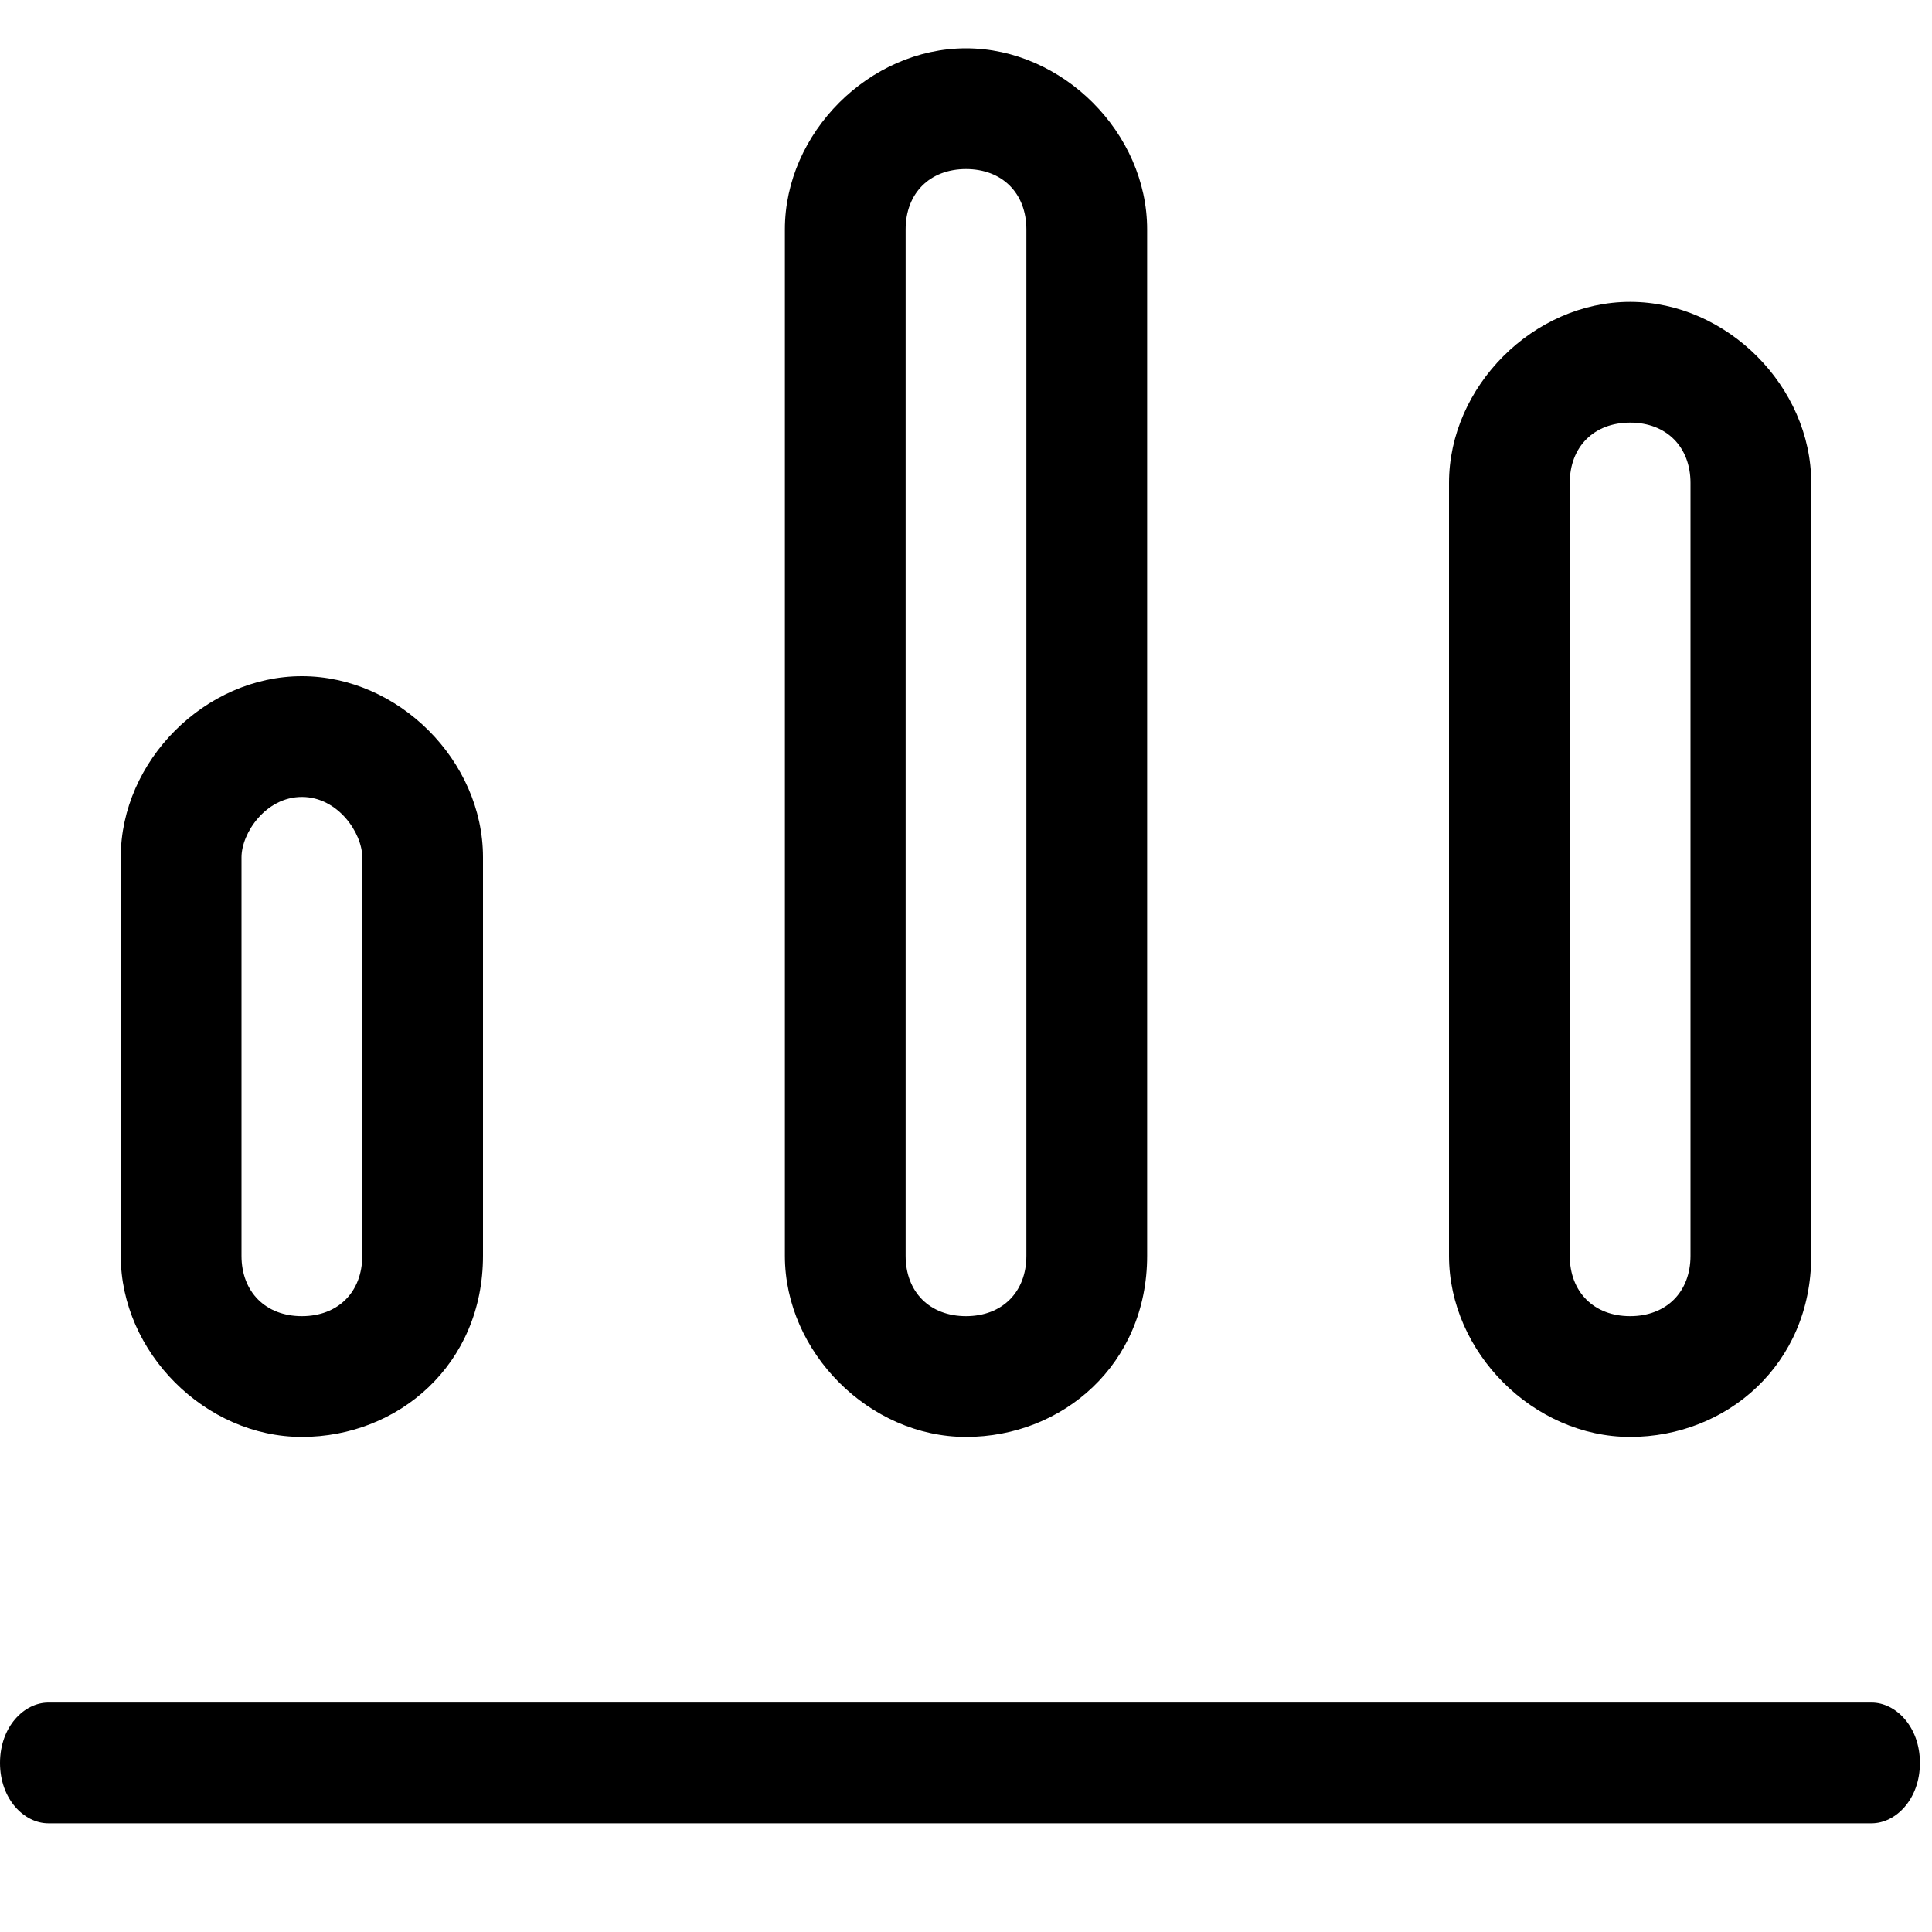 <!-- Generated by IcoMoon.io -->
<svg version="1.1" xmlns="http://www.w3.org/2000/svg" width="32" height="32" viewBox="0 0 32 32">
<title>histogram</title>
<path d="M0.8 28.2h30.2c0.4 0 0.8 0.4 0.8 1s-0.4 1-0.8 1h-30.2c-0.4 0-0.8-0.4-0.8-1s0.4-1 0.8-1z"></path>
<path d="M5 23.8c-1.6 0-3-1.4-3-3v-6.6c0-1.6 1.4-3 3-3s3 1.4 3 3v6.6c0 1.8-1.4 3-3 3zM5 13.2c-0.6 0-1 0.6-1 1v6.6c0 0.6 0.4 1 1 1s1-0.4 1-1v-6.6c0-0.4-0.4-1-1-1z"></path>
<path d="M27 23.8c-1.6 0-3-1.4-3-3v-12.8c0-1.6 1.4-3 3-3s3 1.4 3 3v12.8c0 1.8-1.4 3-3 3zM27 7c-0.6 0-1 0.4-1 1v12.8c0 0.6 0.4 1 1 1s1-0.4 1-1v-12.8c0-0.6-0.4-1-1-1z"></path>
<path d="M16 23.8c-1.6 0-3-1.4-3-3v-17c0-1.6 1.4-3 3-3s3 1.4 3 3v17c0 1.8-1.4 3-3 3zM16 2.8c-0.6 0-1 0.4-1 1v17c0 0.6 0.4 1 1 1s1-0.4 1-1v-17c0-0.6-0.4-1-1-1z"></path>
</svg>
